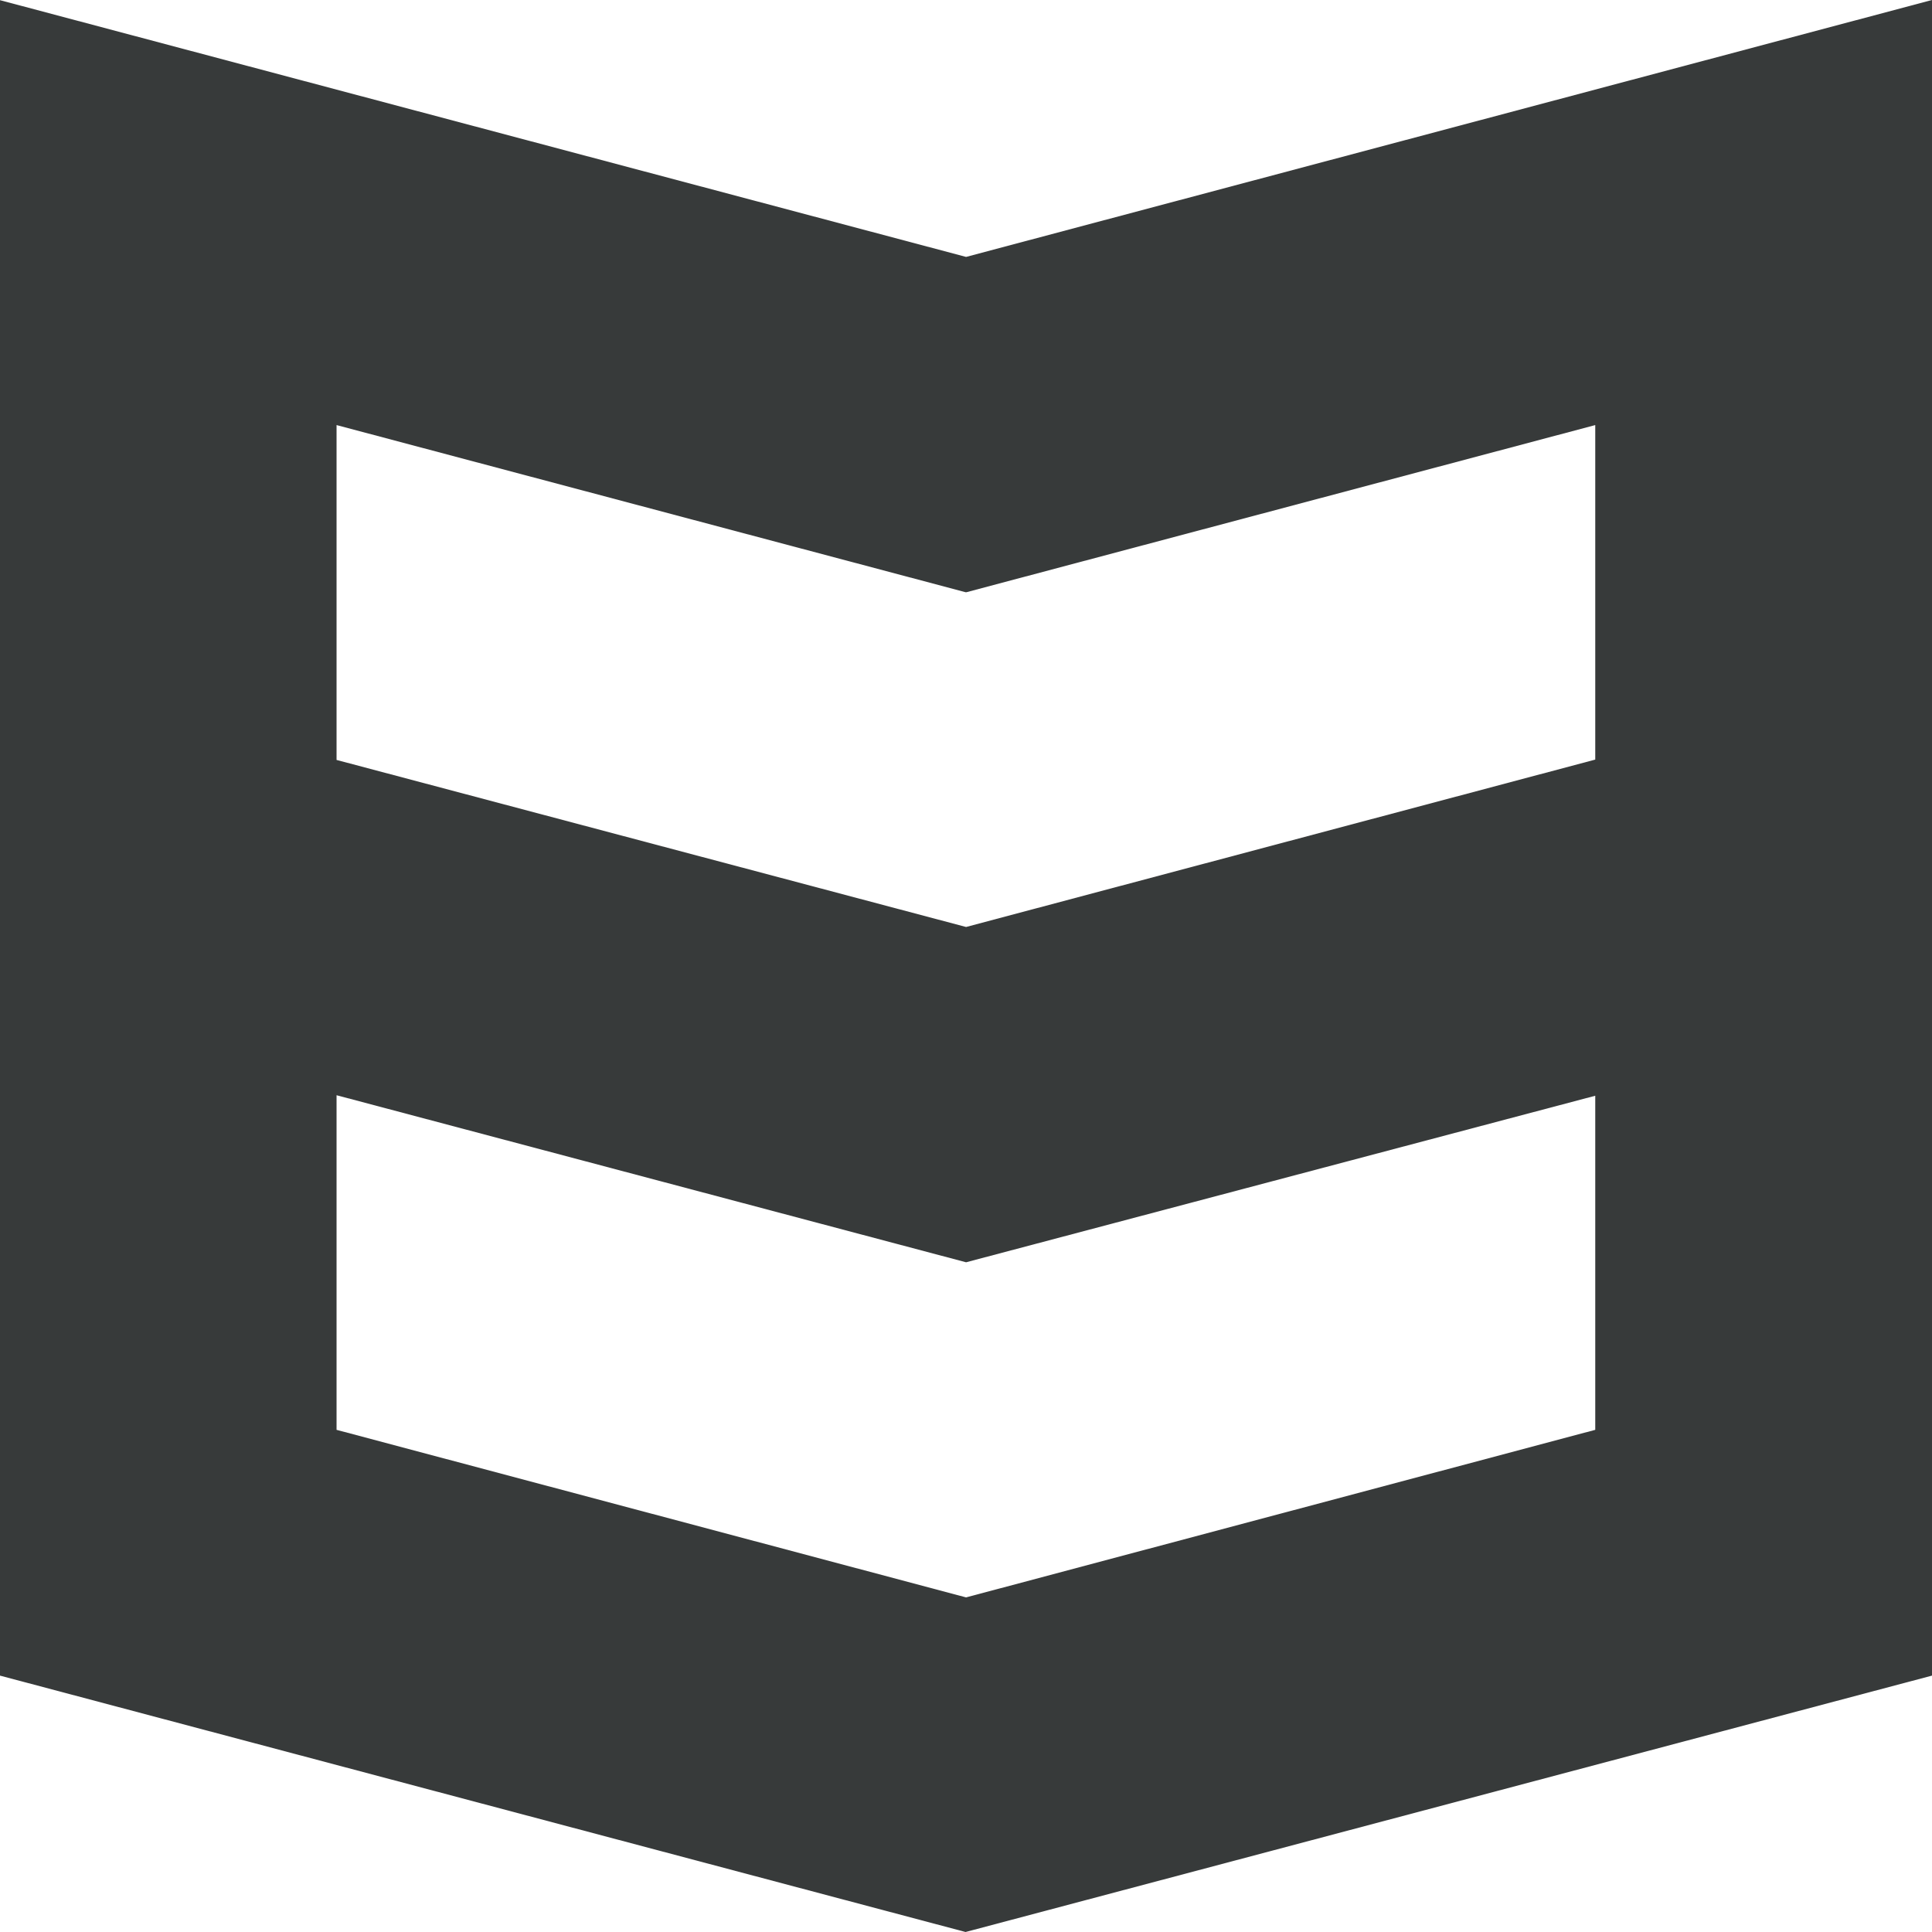 <?xml version="1.0" encoding="utf-8"?>
<!-- Generator: Adobe Illustrator 16.2.0, SVG Export Plug-In . SVG Version: 6.00 Build 0)  -->
<!DOCTYPE svg PUBLIC "-//W3C//DTD SVG 1.1//EN" "http://www.w3.org/Graphics/SVG/1.1/DTD/svg11.dtd">
<svg version="1.1" id="Layer_1" xmlns="http://www.w3.org/2000/svg" xmlns:xlink="http://www.w3.org/1999/xlink" x="0px" y="0px"
	 width="499.999px" height="500px" viewBox="0 0 499.999 500" enable-background="new 0 0 499.999 500" xml:space="preserve">
<path fill="#373A3A" d="M499.999,0L250.02,66.49L0,0.045v433.602L249.884,500l250.115-66.354V0z M87.101,196.671v-0.177l0,0v-86.485
	l162.783,43.254h0.136h0.094l162.735-43.254v86.573L250.02,239.903L87.101,196.671z M87.101,370.041v-86.597l162.919,43.233
	l162.829-43.1v86.463L250.02,413.404L87.101,370.041z"/>
</svg>
